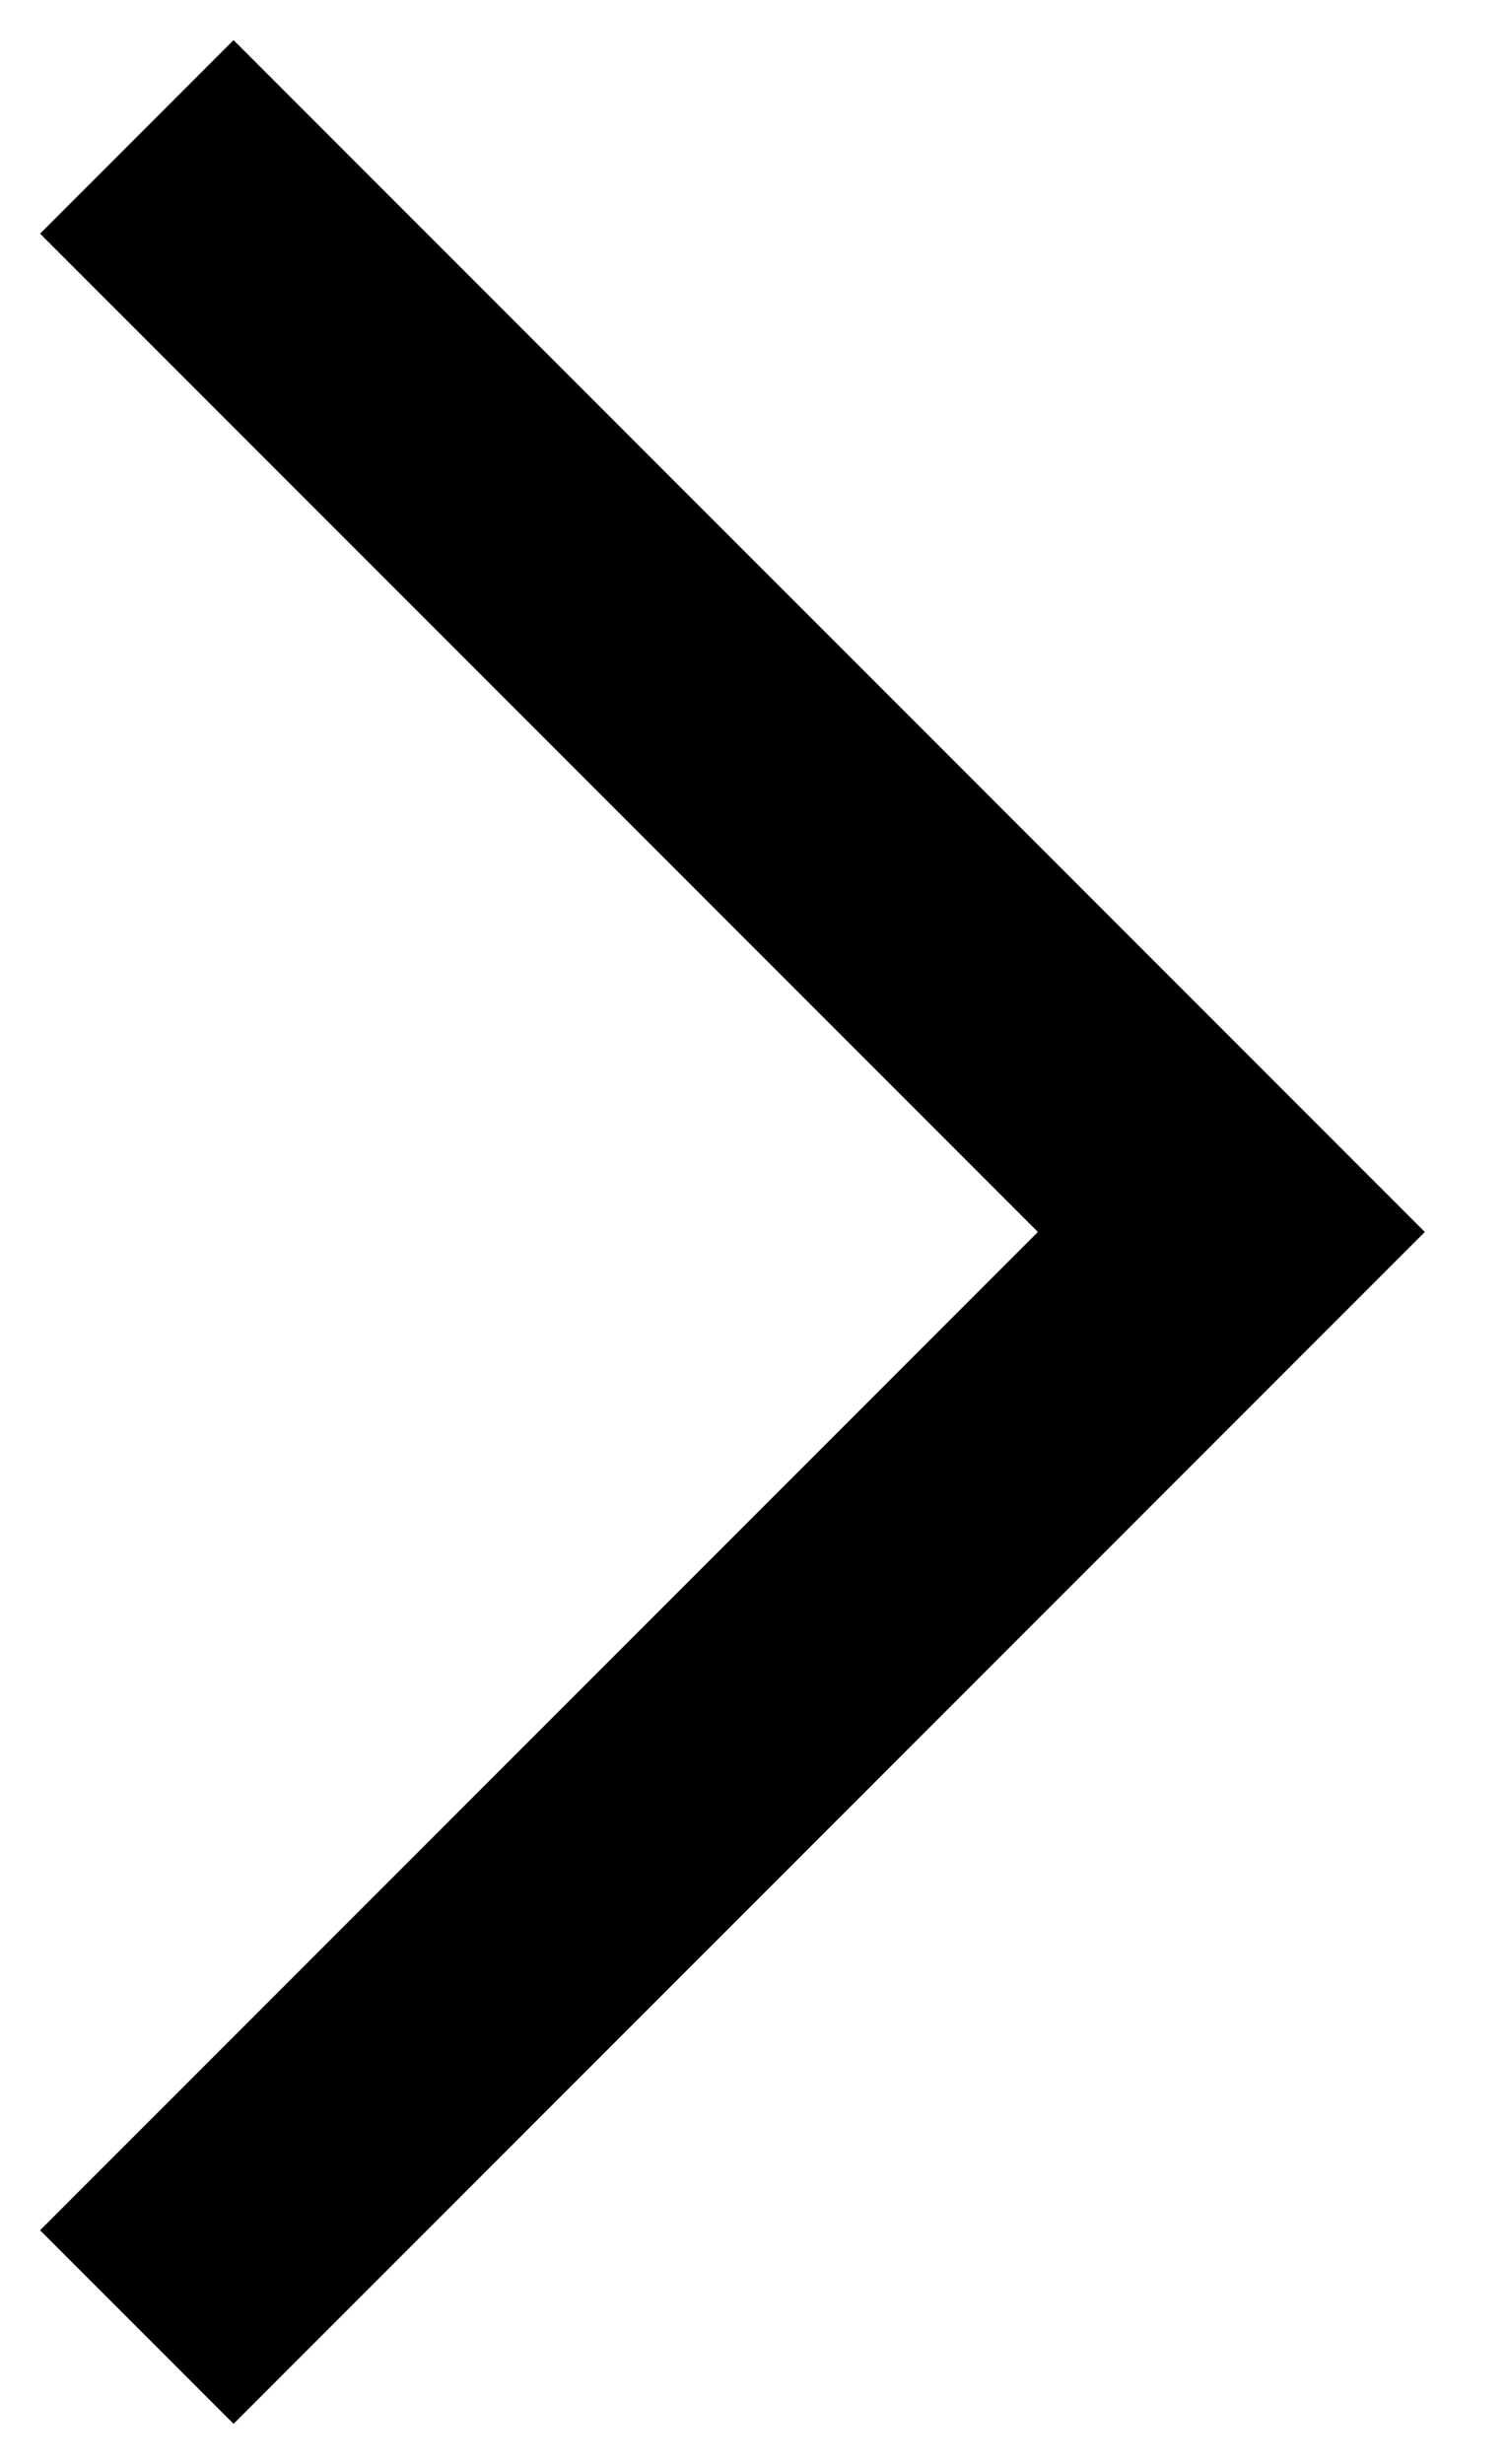 <svg width="11" height="18" viewBox="0 0 11 18" fill="none" xmlns="http://www.w3.org/2000/svg">
<path d="M0.293 1.707L7.586 9L0.293 16.293L1.707 17.707L10.414 9L1.707 0.293L0.293 1.707Z" fill="black"/>
</svg>
